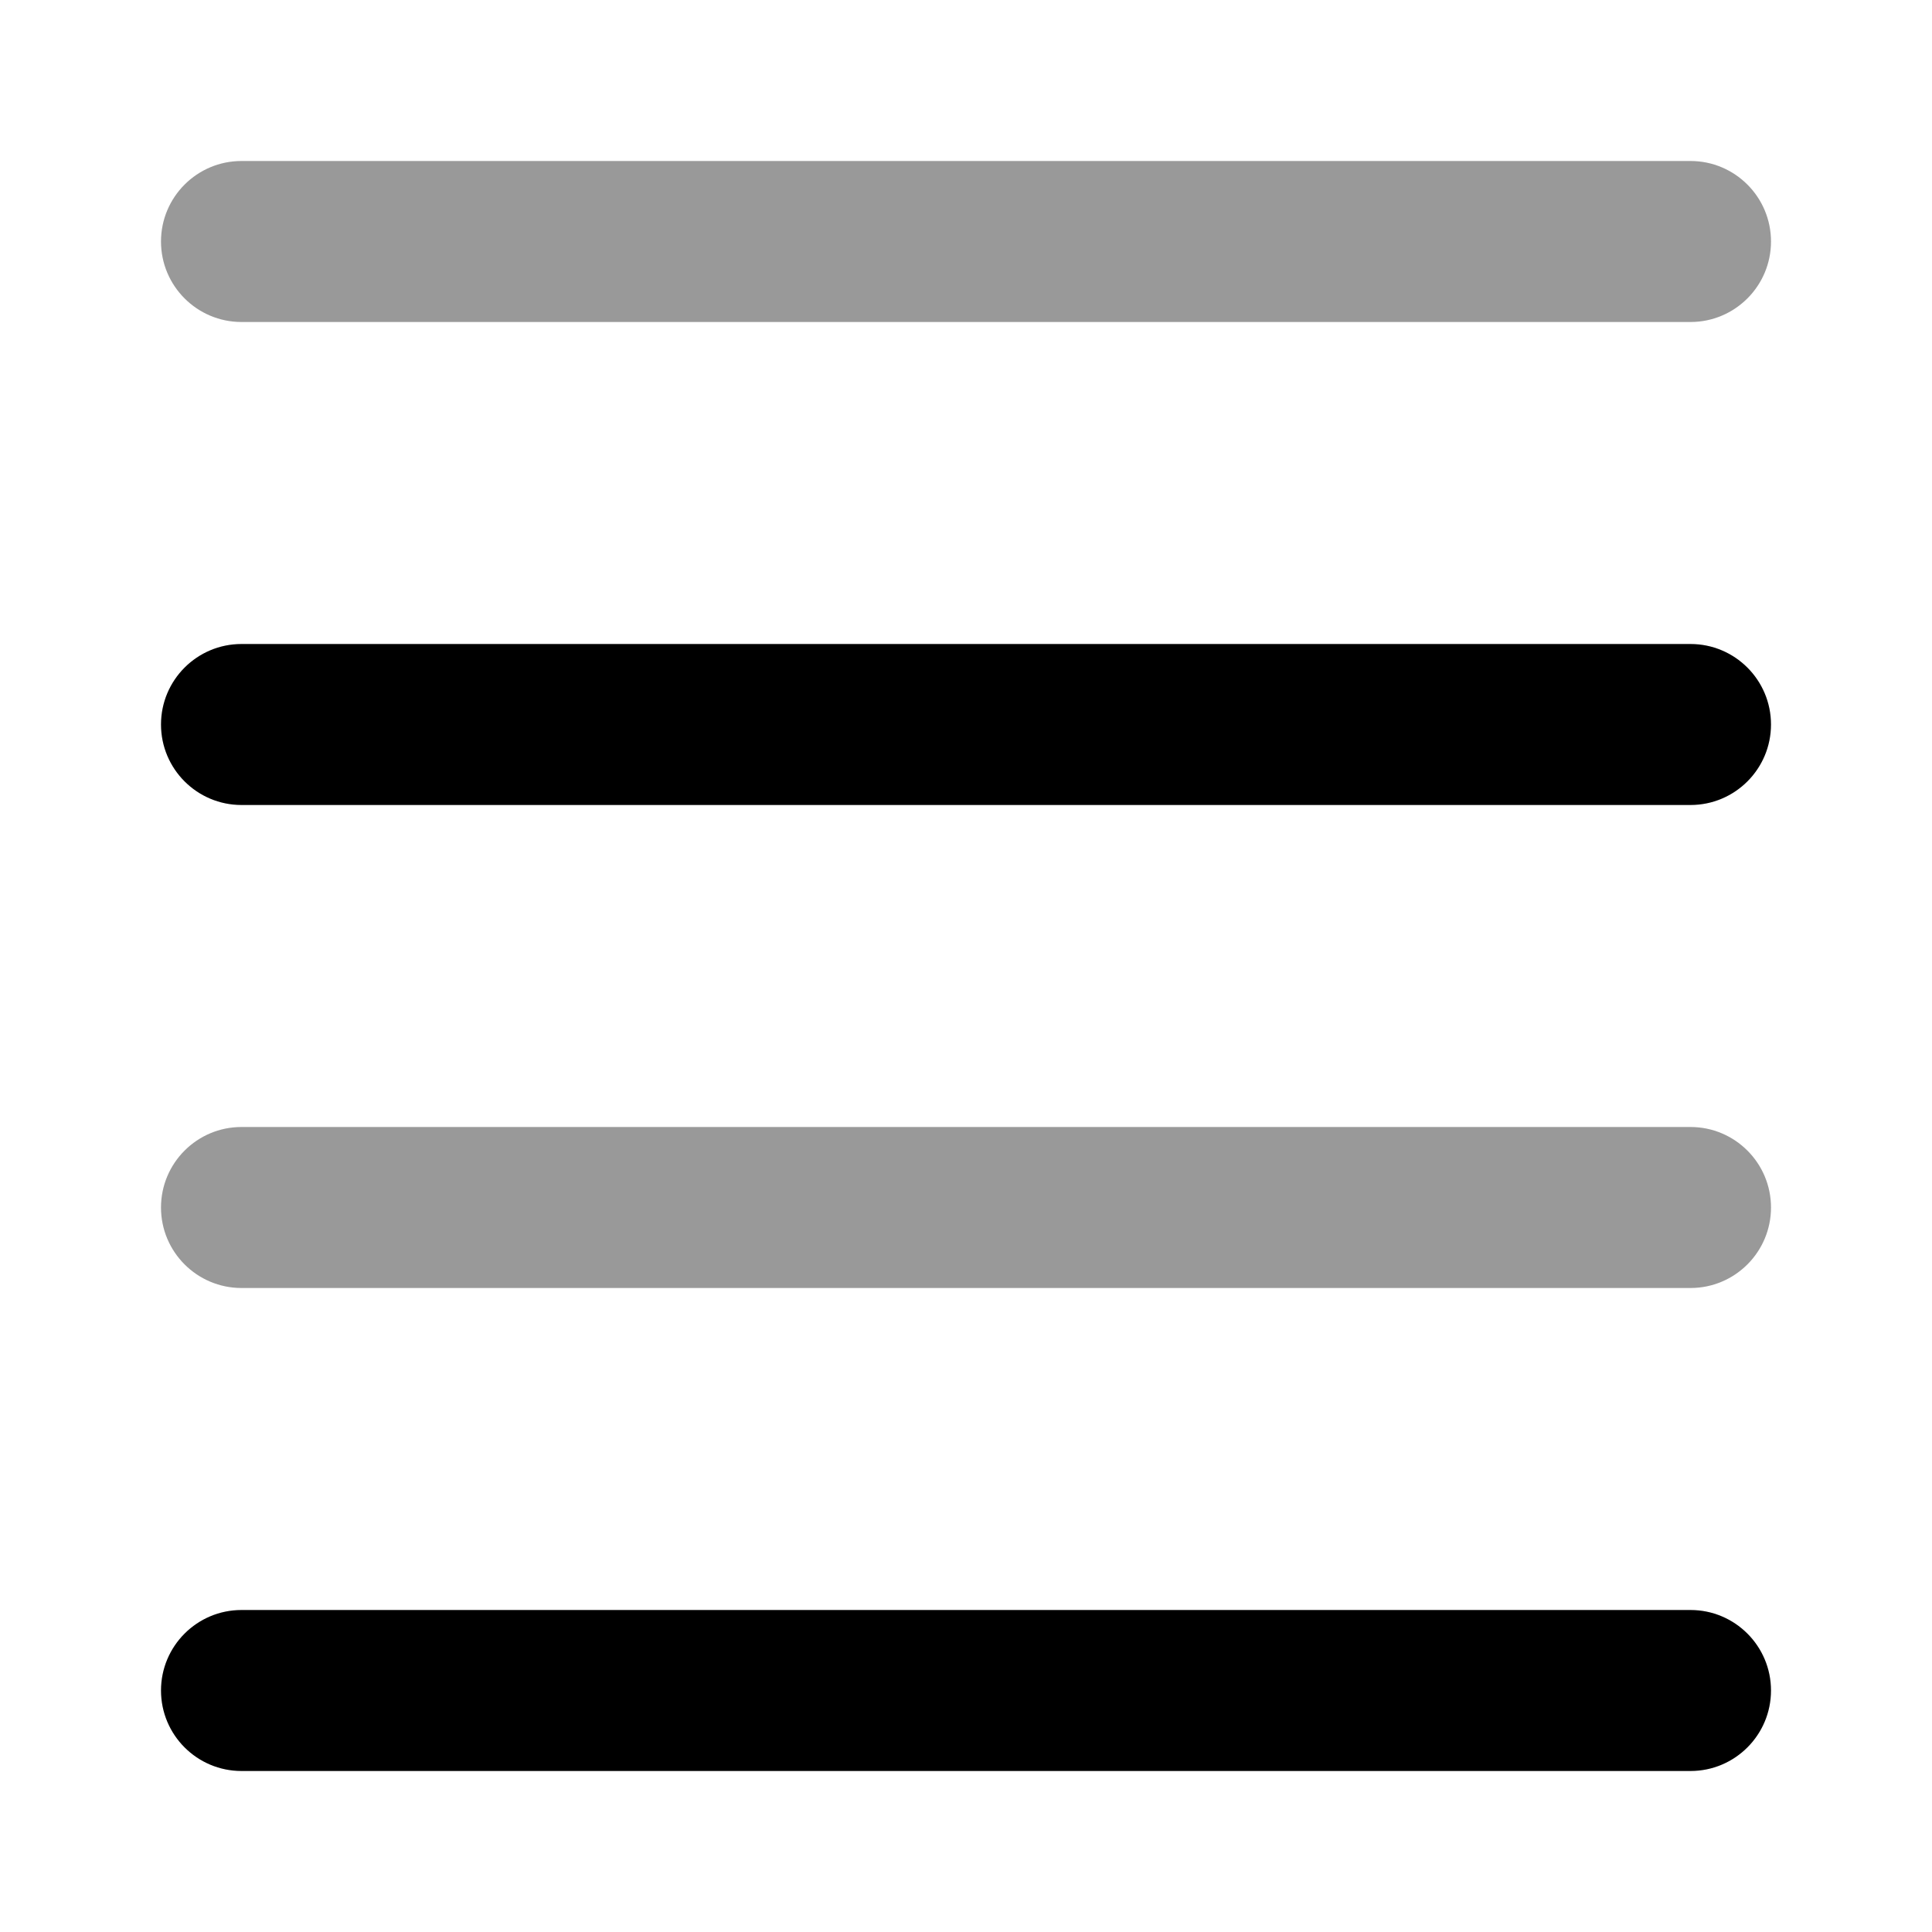 <svg width="24" height="24" viewBox="0 0 24 24" xmlns="http://www.w3.org/2000/svg">
<path opacity="0.4" fill-rule="evenodd" clip-rule="evenodd" d="M2 3C2 2.448 2.448 2 3 2H21C21.552 2 22 2.448 22 3C22 3.552 21.552 4 21 4H3C2.448 4 2 3.552 2 3Z" fill="currentColor"/>
<path fill-rule="evenodd" clip-rule="evenodd" d="M2 9C2 8.448 2.448 8 3 8H21C21.552 8 22 8.448 22 9C22 9.552 21.552 10 21 10H3C2.448 10 2 9.552 2 9Z" fill="currentColor"/>
<path opacity="0.4" fill-rule="evenodd" clip-rule="evenodd" d="M2 15C2 14.448 2.448 14 3 14H21C21.552 14 22 14.448 22 15C22 15.552 21.552 16 21 16H3C2.448 16 2 15.552 2 15Z" fill="currentColor"/>
<path fill-rule="evenodd" clip-rule="evenodd" d="M2 21C2 20.448 2.448 20 3 20H21C21.552 20 22 20.448 22 21C22 21.552 21.552 22 21 22H3C2.448 22 2 21.552 2 21Z" fill="currentColor"/>
</svg>
